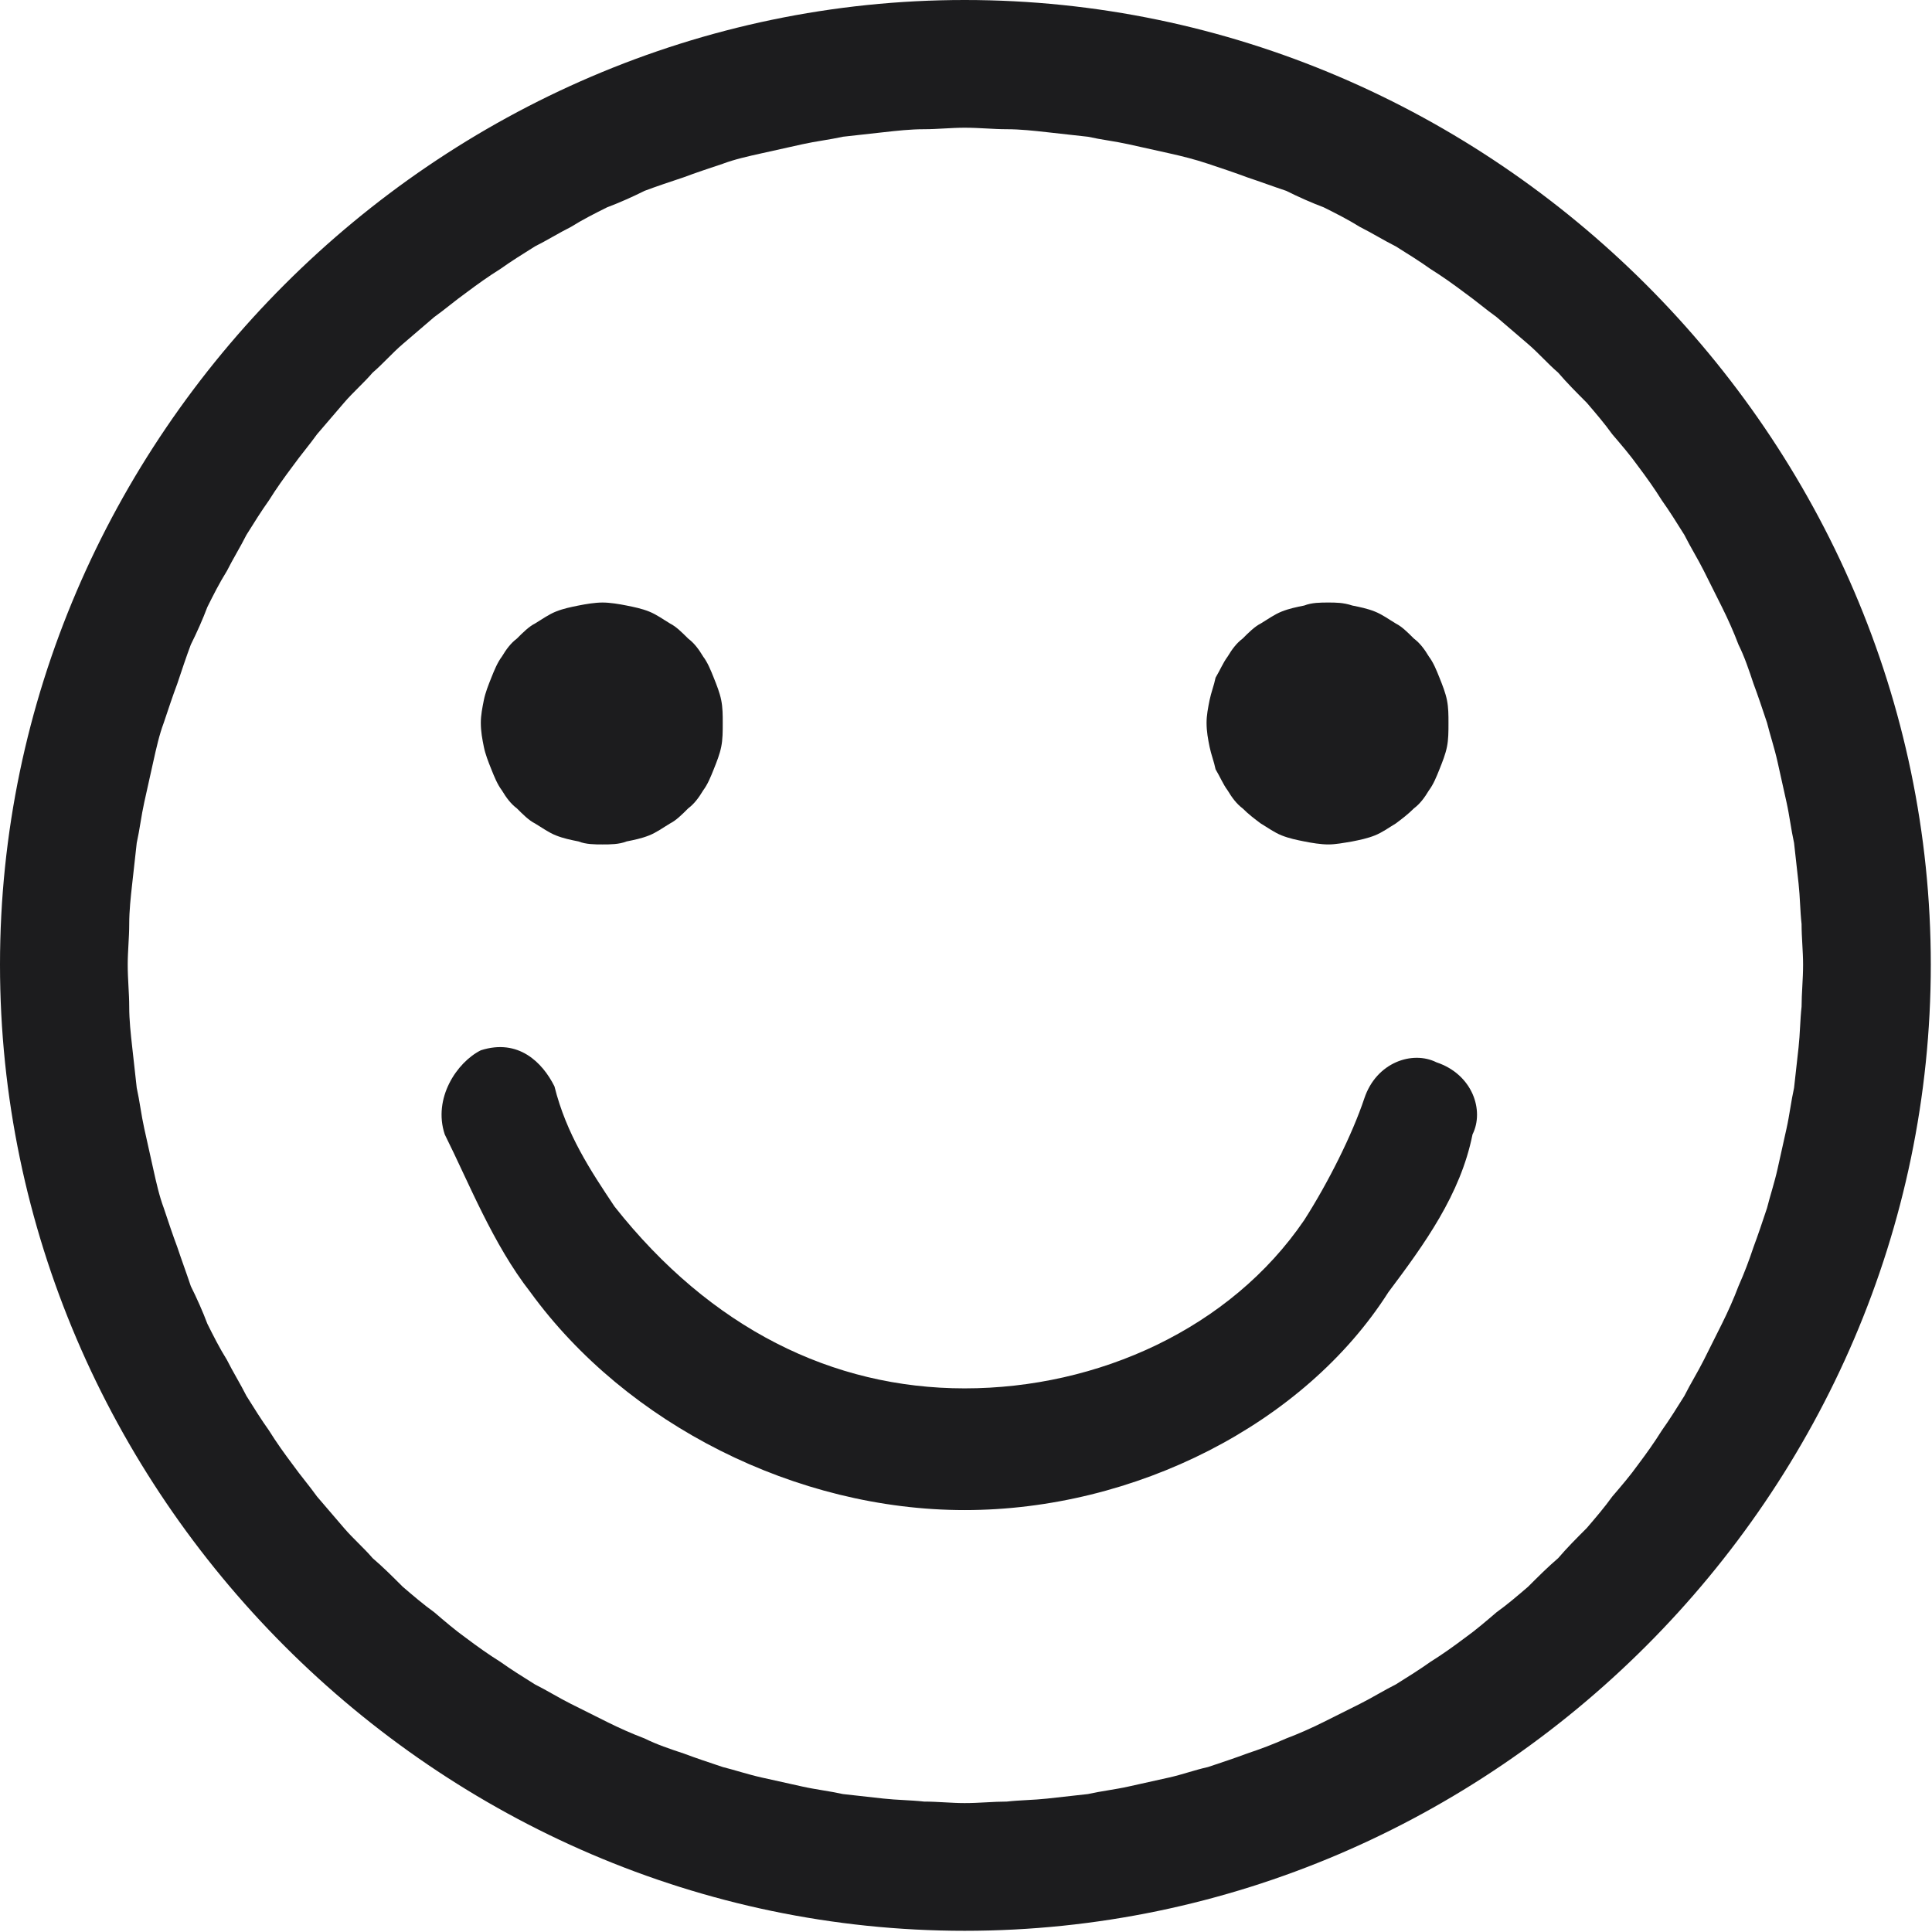 <svg width="12.858" height="12.858" viewBox="0 0 12.858 12.858" fill="none" xmlns="http://www.w3.org/2000/svg" xmlns:xlink="http://www.w3.org/1999/xlink">
	<desc>
			Created with Pixso.
	</desc>
	<defs/>
	<path id="path" d="M3.2 4.81C3.2 4.87 3.21 4.92 3.22 4.97C3.23 5.02 3.25 5.07 3.27 5.12C3.29 5.17 3.31 5.22 3.34 5.26C3.37 5.31 3.4 5.35 3.44 5.38C3.48 5.42 3.52 5.46 3.56 5.48C3.61 5.51 3.65 5.54 3.7 5.56C3.75 5.58 3.8 5.59 3.85 5.6C3.9 5.62 3.96 5.62 4.01 5.62C4.06 5.62 4.12 5.62 4.17 5.6C4.22 5.59 4.27 5.58 4.32 5.56C4.37 5.54 4.41 5.51 4.46 5.48C4.5 5.46 4.54 5.42 4.58 5.38C4.62 5.35 4.65 5.31 4.68 5.26C4.71 5.22 4.73 5.17 4.75 5.12C4.77 5.07 4.79 5.02 4.8 4.97C4.81 4.92 4.81 4.87 4.81 4.81C4.81 4.76 4.81 4.71 4.8 4.66C4.79 4.61 4.77 4.56 4.75 4.51C4.73 4.46 4.71 4.41 4.68 4.37C4.65 4.32 4.62 4.28 4.58 4.25C4.54 4.21 4.5 4.17 4.46 4.15C4.41 4.12 4.37 4.09 4.32 4.07C4.27 4.05 4.22 4.04 4.17 4.03C4.12 4.02 4.06 4.01 4.01 4.01C3.96 4.01 3.9 4.02 3.85 4.03C3.8 4.04 3.75 4.05 3.7 4.07C3.65 4.09 3.61 4.12 3.56 4.15C3.52 4.17 3.48 4.21 3.44 4.25C3.4 4.28 3.37 4.32 3.34 4.37C3.31 4.41 3.29 4.46 3.27 4.51C3.25 4.56 3.23 4.61 3.22 4.66C3.21 4.71 3.2 4.76 3.2 4.81ZM8.03 4.81C8.03 4.87 8.04 4.92 8.05 4.97C8.06 5.02 8.08 5.07 8.09 5.12C8.12 5.17 8.14 5.22 8.17 5.26C8.2 5.31 8.23 5.35 8.27 5.38C8.31 5.42 8.35 5.45 8.39 5.48C8.44 5.51 8.48 5.54 8.53 5.56C8.58 5.58 8.63 5.59 8.68 5.6C8.73 5.61 8.79 5.62 8.84 5.62C8.89 5.62 8.94 5.61 9 5.6C9.05 5.59 9.1 5.58 9.15 5.56C9.2 5.54 9.24 5.51 9.29 5.48C9.33 5.45 9.37 5.42 9.41 5.38C9.45 5.35 9.48 5.31 9.51 5.26C9.54 5.22 9.56 5.17 9.58 5.12C9.6 5.07 9.62 5.02 9.63 4.97C9.64 4.92 9.64 4.87 9.64 4.81C9.64 4.76 9.64 4.71 9.63 4.66C9.62 4.61 9.6 4.56 9.58 4.51C9.56 4.46 9.54 4.41 9.51 4.37C9.48 4.32 9.45 4.28 9.41 4.25C9.37 4.21 9.33 4.17 9.29 4.15C9.24 4.12 9.2 4.09 9.15 4.07C9.1 4.05 9.05 4.04 9 4.03C8.94 4.01 8.89 4.01 8.84 4.01C8.79 4.01 8.73 4.01 8.68 4.03C8.63 4.04 8.58 4.05 8.53 4.07C8.48 4.09 8.44 4.12 8.39 4.15C8.35 4.17 8.31 4.21 8.27 4.25C8.23 4.28 8.2 4.32 8.17 4.37C8.14 4.41 8.12 4.46 8.09 4.51C8.08 4.56 8.06 4.61 8.05 4.66C8.04 4.71 8.03 4.76 8.03 4.81ZM6.42 10.05C5.3 10.05 4.17 9.48 3.53 8.6C3.28 8.28 3.12 7.87 2.96 7.55C2.88 7.31 3.04 7.07 3.2 6.99C3.45 6.91 3.61 7.07 3.69 7.23C3.77 7.55 3.93 7.79 4.09 8.03C4.73 8.84 5.54 9.24 6.42 9.24C7.31 9.24 8.19 8.84 8.68 8.12C8.84 7.87 9 7.55 9.08 7.31C9.16 7.07 9.4 6.99 9.56 7.07C9.8 7.15 9.88 7.39 9.8 7.55C9.72 7.95 9.48 8.28 9.24 8.6C8.68 9.48 7.55 10.05 6.42 10.05ZM6.42 12.85C2.91 12.85 0 9.94 0 6.42C0 2.91 2.91 0 6.42 0C9.94 0 12.85 2.91 12.85 6.42C12.85 9.94 9.94 12.85 6.42 12.85ZM6.42 0.85C6.33 0.85 6.24 0.86 6.15 0.86C6.06 0.86 5.97 0.87 5.88 0.88C5.79 0.89 5.7 0.9 5.61 0.91C5.52 0.93 5.43 0.94 5.34 0.96C5.25 0.98 5.16 1 5.07 1.02C4.98 1.04 4.89 1.06 4.81 1.09C4.72 1.12 4.63 1.15 4.55 1.18C4.46 1.21 4.37 1.24 4.29 1.27C4.21 1.31 4.12 1.35 4.04 1.38C3.96 1.42 3.88 1.46 3.8 1.51C3.72 1.55 3.64 1.6 3.56 1.64C3.48 1.69 3.4 1.74 3.33 1.79C3.25 1.84 3.18 1.89 3.1 1.95C3.03 2 2.96 2.06 2.89 2.11C2.82 2.17 2.75 2.23 2.68 2.29C2.61 2.35 2.55 2.42 2.48 2.48C2.42 2.55 2.35 2.61 2.29 2.68C2.23 2.75 2.17 2.82 2.11 2.89C2.06 2.96 2 3.03 1.95 3.1C1.89 3.18 1.84 3.25 1.79 3.33C1.74 3.4 1.69 3.48 1.64 3.56C1.6 3.64 1.55 3.72 1.51 3.8C1.46 3.88 1.42 3.96 1.38 4.04C1.35 4.12 1.31 4.21 1.27 4.29C1.24 4.37 1.21 4.46 1.18 4.55C1.15 4.63 1.12 4.72 1.09 4.81C1.06 4.89 1.04 4.98 1.02 5.07C1 5.16 0.98 5.25 0.96 5.34C0.94 5.43 0.93 5.52 0.91 5.61C0.9 5.7 0.89 5.79 0.88 5.88C0.87 5.97 0.86 6.06 0.86 6.15C0.86 6.24 0.85 6.33 0.85 6.42C0.85 6.52 0.86 6.61 0.86 6.7C0.86 6.79 0.87 6.88 0.88 6.97C0.89 7.06 0.9 7.15 0.91 7.24C0.93 7.33 0.94 7.42 0.96 7.51C0.98 7.6 1 7.69 1.02 7.78C1.04 7.87 1.06 7.96 1.09 8.04C1.12 8.13 1.15 8.22 1.18 8.3C1.21 8.39 1.24 8.47 1.27 8.56C1.31 8.64 1.35 8.73 1.38 8.81C1.42 8.89 1.46 8.97 1.51 9.05C1.55 9.13 1.6 9.21 1.64 9.29C1.69 9.37 1.74 9.45 1.79 9.52C1.84 9.6 1.89 9.67 1.95 9.75C2 9.82 2.06 9.89 2.11 9.96C2.17 10.03 2.23 10.1 2.29 10.17C2.35 10.24 2.42 10.3 2.48 10.37C2.55 10.43 2.61 10.49 2.68 10.56C2.75 10.62 2.82 10.68 2.89 10.73C2.96 10.79 3.03 10.85 3.1 10.9C3.18 10.96 3.25 11.01 3.33 11.06C3.4 11.11 3.48 11.16 3.56 11.21C3.64 11.25 3.72 11.3 3.8 11.34C3.88 11.38 3.96 11.42 4.04 11.46C4.12 11.5 4.21 11.54 4.29 11.57C4.37 11.61 4.46 11.64 4.55 11.67C4.63 11.7 4.72 11.73 4.81 11.76C4.89 11.78 4.98 11.81 5.07 11.83C5.16 11.85 5.25 11.87 5.34 11.89C5.43 11.91 5.52 11.92 5.61 11.94C5.7 11.95 5.79 11.96 5.88 11.97C5.97 11.98 6.06 11.98 6.15 11.99C6.24 11.99 6.33 12 6.42 12C6.52 12 6.61 11.99 6.7 11.99C6.79 11.98 6.88 11.98 6.97 11.97C7.06 11.96 7.15 11.95 7.24 11.94C7.33 11.92 7.42 11.91 7.51 11.89C7.6 11.87 7.69 11.85 7.78 11.83C7.87 11.81 7.95 11.78 8.04 11.76C8.13 11.73 8.22 11.7 8.3 11.67C8.39 11.64 8.47 11.61 8.56 11.57C8.64 11.54 8.73 11.5 8.81 11.46C8.89 11.42 8.97 11.38 9.05 11.34C9.13 11.3 9.21 11.25 9.29 11.21C9.37 11.16 9.45 11.11 9.52 11.06C9.6 11.01 9.67 10.96 9.75 10.9C9.82 10.85 9.89 10.79 9.96 10.73C10.03 10.68 10.1 10.62 10.17 10.56C10.24 10.49 10.3 10.43 10.37 10.37C10.43 10.3 10.49 10.24 10.56 10.17C10.62 10.1 10.68 10.03 10.73 9.96C10.79 9.89 10.85 9.82 10.9 9.75C10.96 9.67 11.01 9.6 11.06 9.52C11.11 9.45 11.16 9.37 11.21 9.29C11.25 9.21 11.3 9.13 11.34 9.05C11.38 8.97 11.42 8.89 11.46 8.81C11.5 8.73 11.54 8.64 11.57 8.56C11.61 8.47 11.64 8.39 11.67 8.3C11.7 8.22 11.73 8.13 11.76 8.04C11.78 7.96 11.81 7.87 11.83 7.78C11.85 7.69 11.87 7.6 11.89 7.51C11.91 7.42 11.92 7.33 11.94 7.24C11.95 7.15 11.96 7.06 11.97 6.97C11.98 6.88 11.98 6.79 11.99 6.7C11.99 6.61 12 6.52 12 6.42C12 6.33 11.99 6.24 11.99 6.15C11.98 6.06 11.98 5.97 11.97 5.88C11.96 5.79 11.95 5.7 11.94 5.61C11.92 5.52 11.91 5.43 11.89 5.34C11.87 5.25 11.85 5.16 11.83 5.07C11.81 4.98 11.78 4.89 11.76 4.81C11.73 4.72 11.7 4.63 11.67 4.55C11.64 4.46 11.61 4.37 11.57 4.29C11.54 4.21 11.5 4.12 11.46 4.04C11.42 3.96 11.38 3.88 11.34 3.8C11.3 3.72 11.25 3.64 11.21 3.56C11.16 3.48 11.11 3.4 11.06 3.33C11.01 3.25 10.96 3.18 10.9 3.1C10.85 3.03 10.79 2.96 10.73 2.89C10.68 2.82 10.62 2.75 10.56 2.68C10.49 2.61 10.43 2.55 10.37 2.48C10.3 2.42 10.24 2.35 10.17 2.29C10.1 2.23 10.03 2.17 9.96 2.11C9.89 2.06 9.82 2 9.75 1.95C9.67 1.89 9.6 1.84 9.52 1.79C9.45 1.74 9.37 1.69 9.29 1.64C9.21 1.6 9.13 1.55 9.05 1.51C8.97 1.46 8.89 1.42 8.81 1.38C8.73 1.35 8.64 1.31 8.56 1.27C8.47 1.24 8.39 1.21 8.3 1.18C8.22 1.15 8.13 1.12 8.04 1.09C7.95 1.06 7.87 1.04 7.78 1.02C7.69 1 7.6 0.98 7.51 0.96C7.42 0.94 7.33 0.93 7.24 0.91C7.15 0.9 7.06 0.89 6.97 0.88C6.88 0.87 6.79 0.86 6.7 0.86C6.61 0.86 6.52 0.85 6.42 0.85Z" fill="#1C1C1E" fill-opacity="1" fill-rule="nonzero"/>
</svg>
